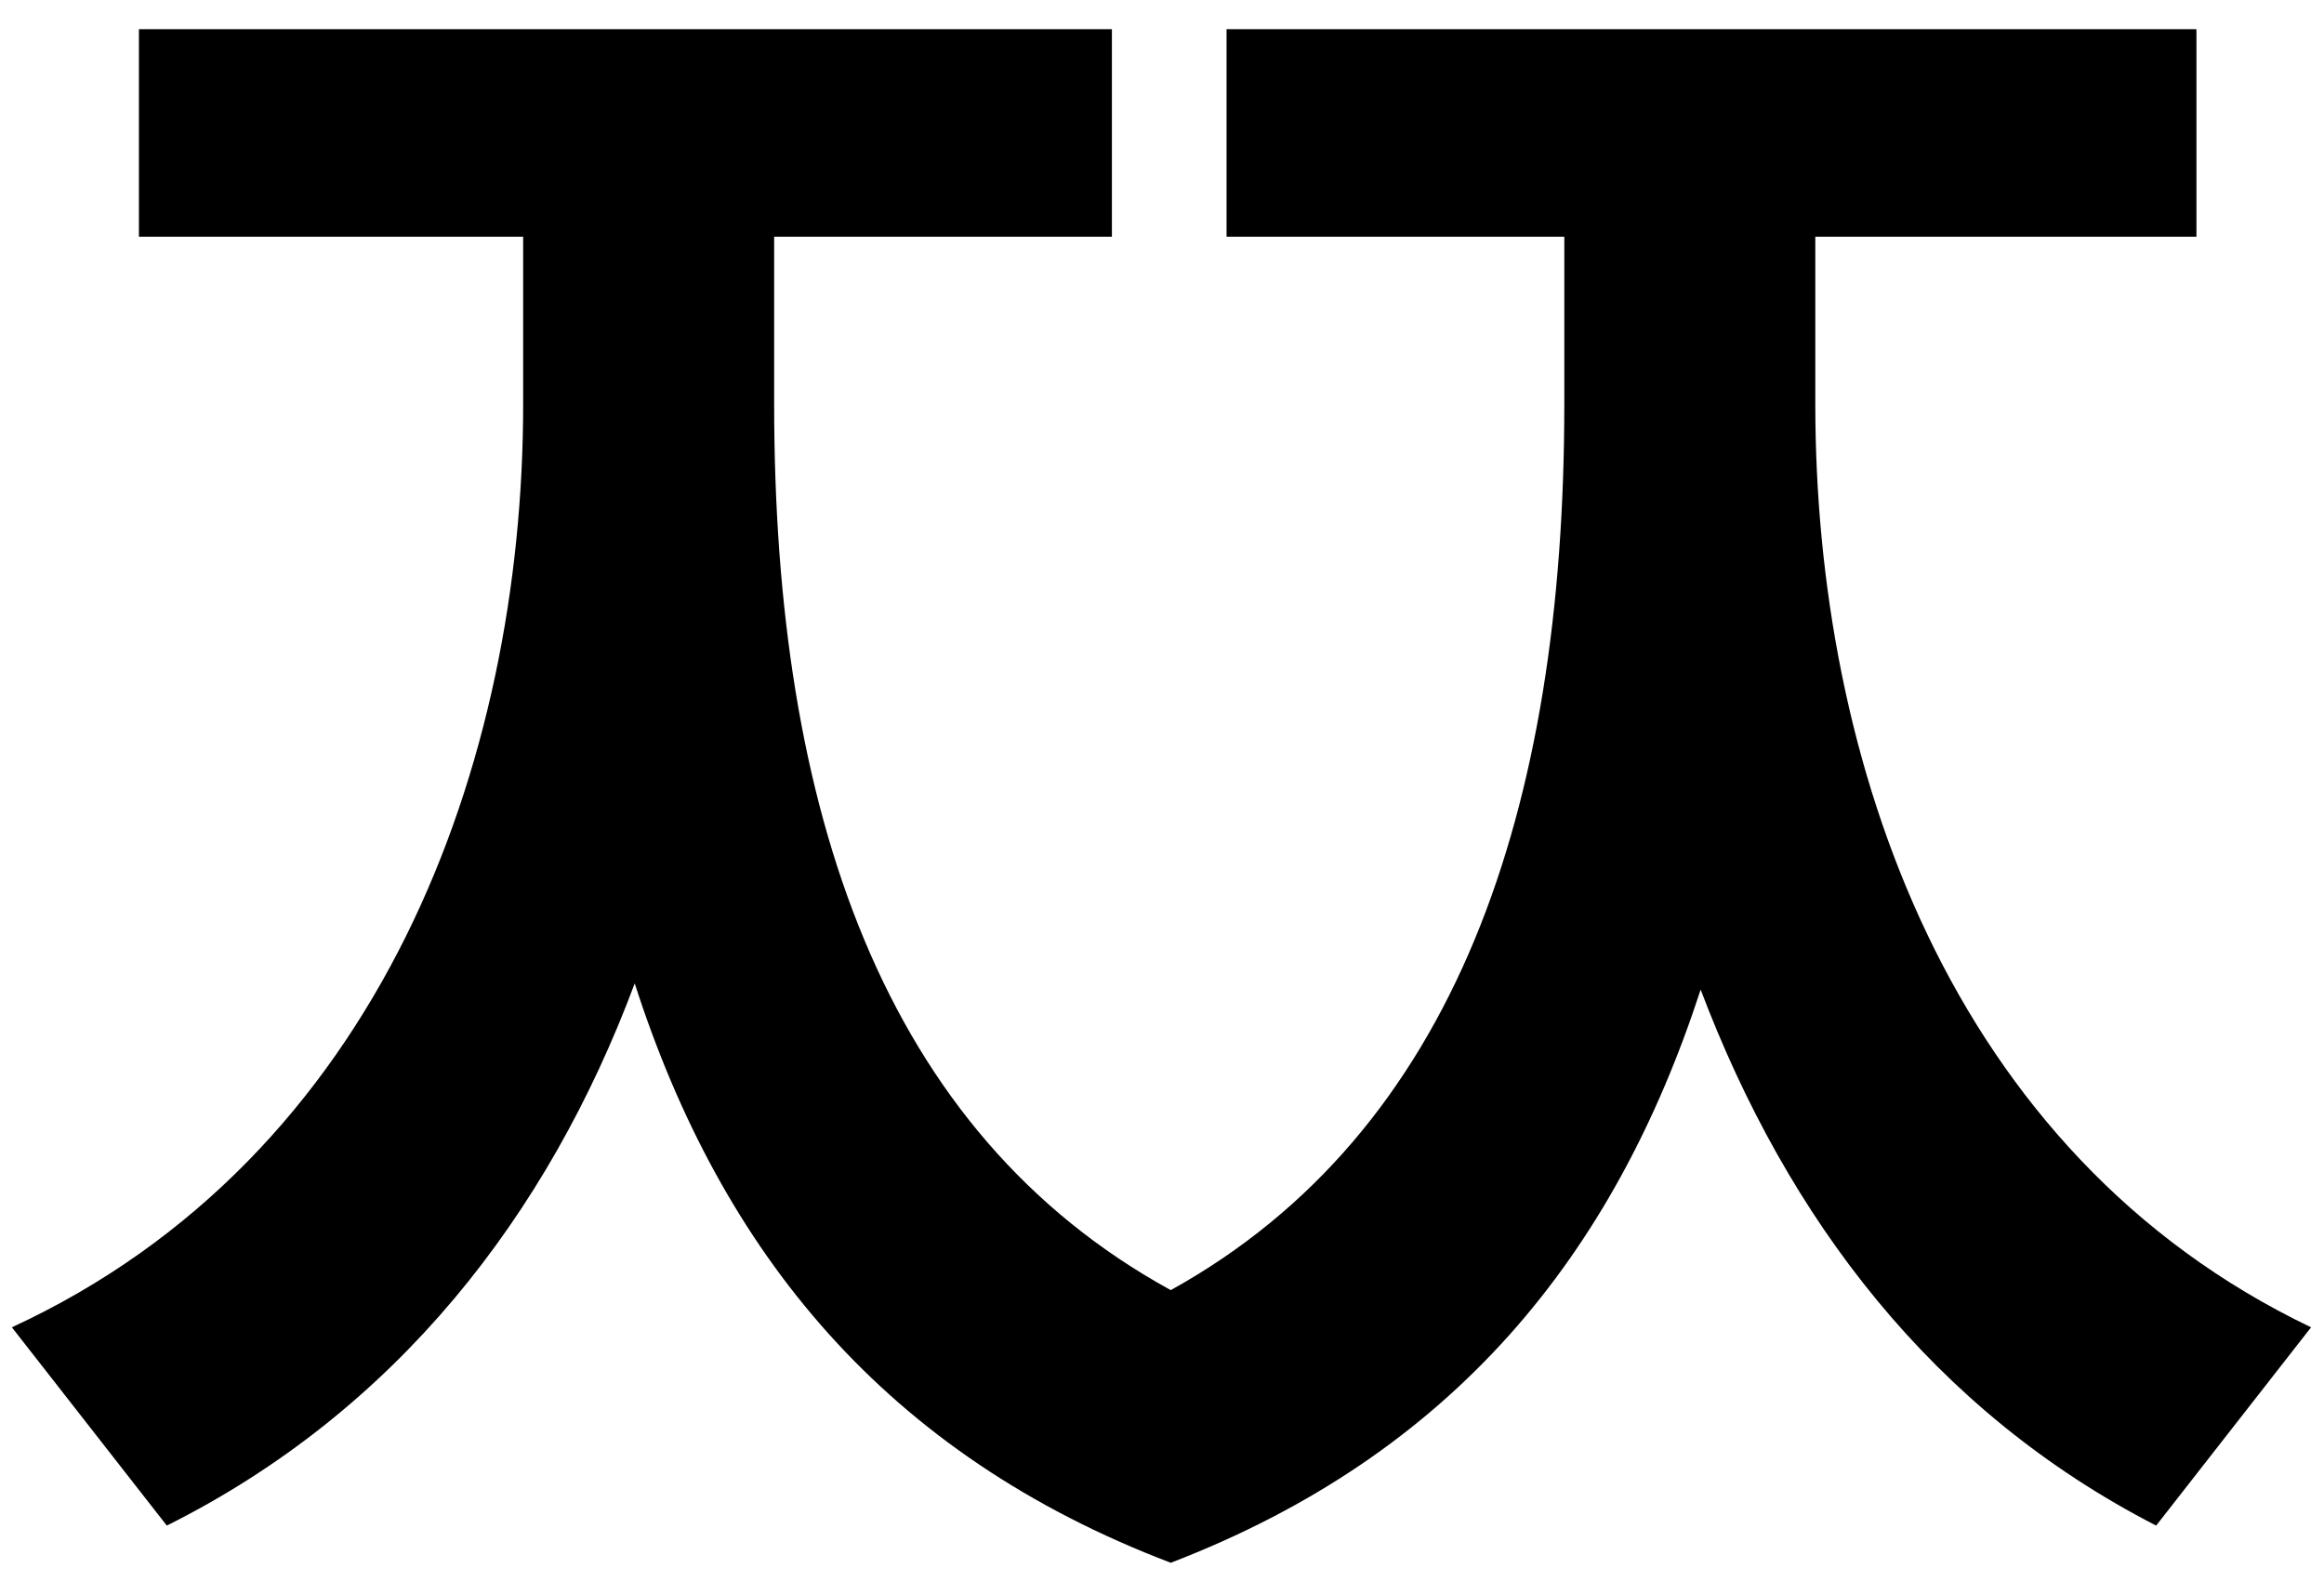 <svg width="72" height="49" viewBox="0 0 72 49" fill="none" xmlns="http://www.w3.org/2000/svg">
<path d="M56.24 7.336H68.048V0.904H38V7.336H48.464V12.52C48.464 25.096 45.104 35.08 36.272 39.976C27.344 35.08 23.984 25.096 23.984 12.52V7.336H34.448V0.904H4.304V7.336H16.208V12.52C16.208 23.656 11.792 35.848 0.368 41.128L5.168 47.272C12.272 43.72 16.976 37.672 19.664 30.472C22.352 38.824 27.44 45.064 36.272 48.424C45.008 45.064 50 38.92 52.688 30.664C55.376 37.768 59.888 43.72 66.8 47.272L71.6 41.128C60.368 35.752 56.24 23.56 56.24 12.52V7.336Z" fill="black"/>
</svg>
